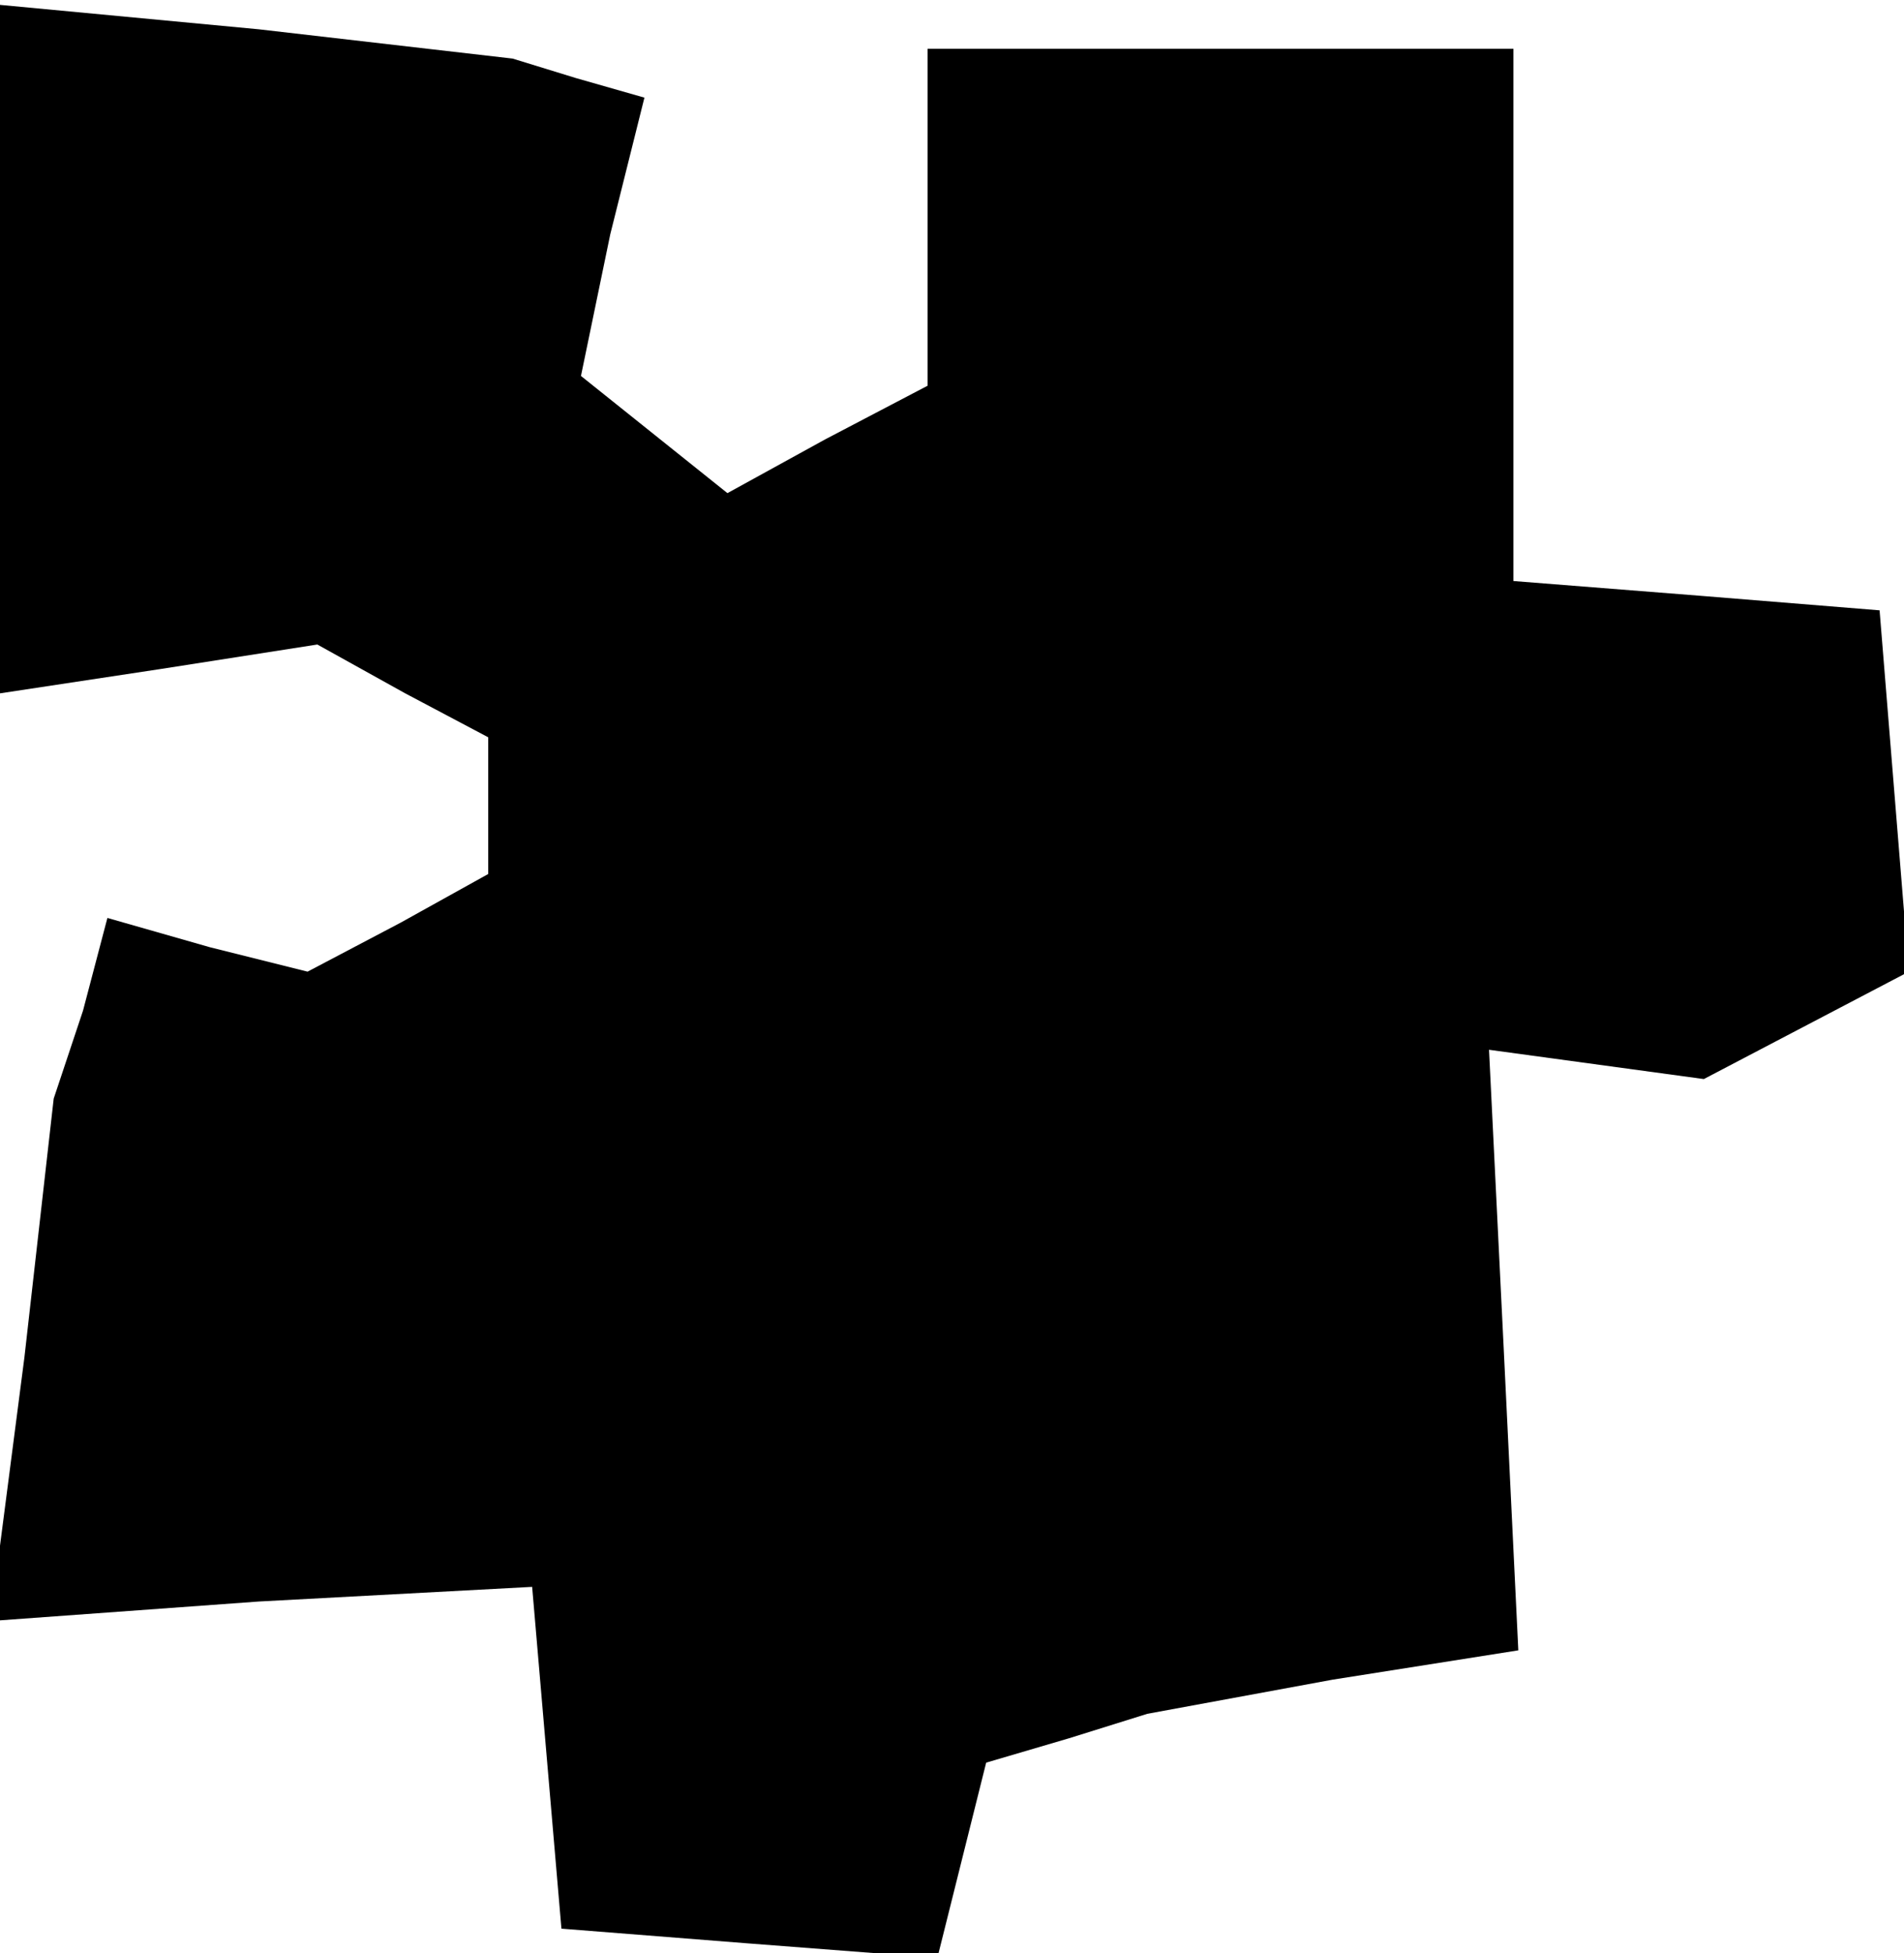 <?xml version="1.0" standalone="no"?>
<!DOCTYPE svg PUBLIC "-//W3C//DTD SVG 20010904//EN"
 "http://www.w3.org/TR/2001/REC-SVG-20010904/DTD/svg10.dtd">
<svg version="1.0" xmlns="http://www.w3.org/2000/svg"
 width="39pt" height="40pt" viewBox="0 0 39 40"
 preserveAspectRatio="xMidYMid meet">
<g transform="translate(0,40) scale(0.1,-0.1)"
fill="#000000" stroke="none">
<path d="M0 328 l0 -70 33 5 32 5 18 -10 17 -9 0 -14 0 -14 -18 -10 -19 -10
-20 5 -21 6 -5 -19 -6 -18 -6 -53 -7 -54 55 4 56 3 3 -35 3 -35 38 -3 39 -3 5
20 5 20 17 5 16 5 38 7 38 6 -3 62 -3 61 22 -3 22 -3 21 11 21 11 -3 37 -3 37
-37 3 -38 3 0 55 0 54 -60 0 -60 0 0 -35 0 -34 -21 -11 -20 -11 -15 12 -15 12
6 29 7 28 -14 4 -13 4 -52 6 -53 5 0 -71z"/>
</g>
</svg>
